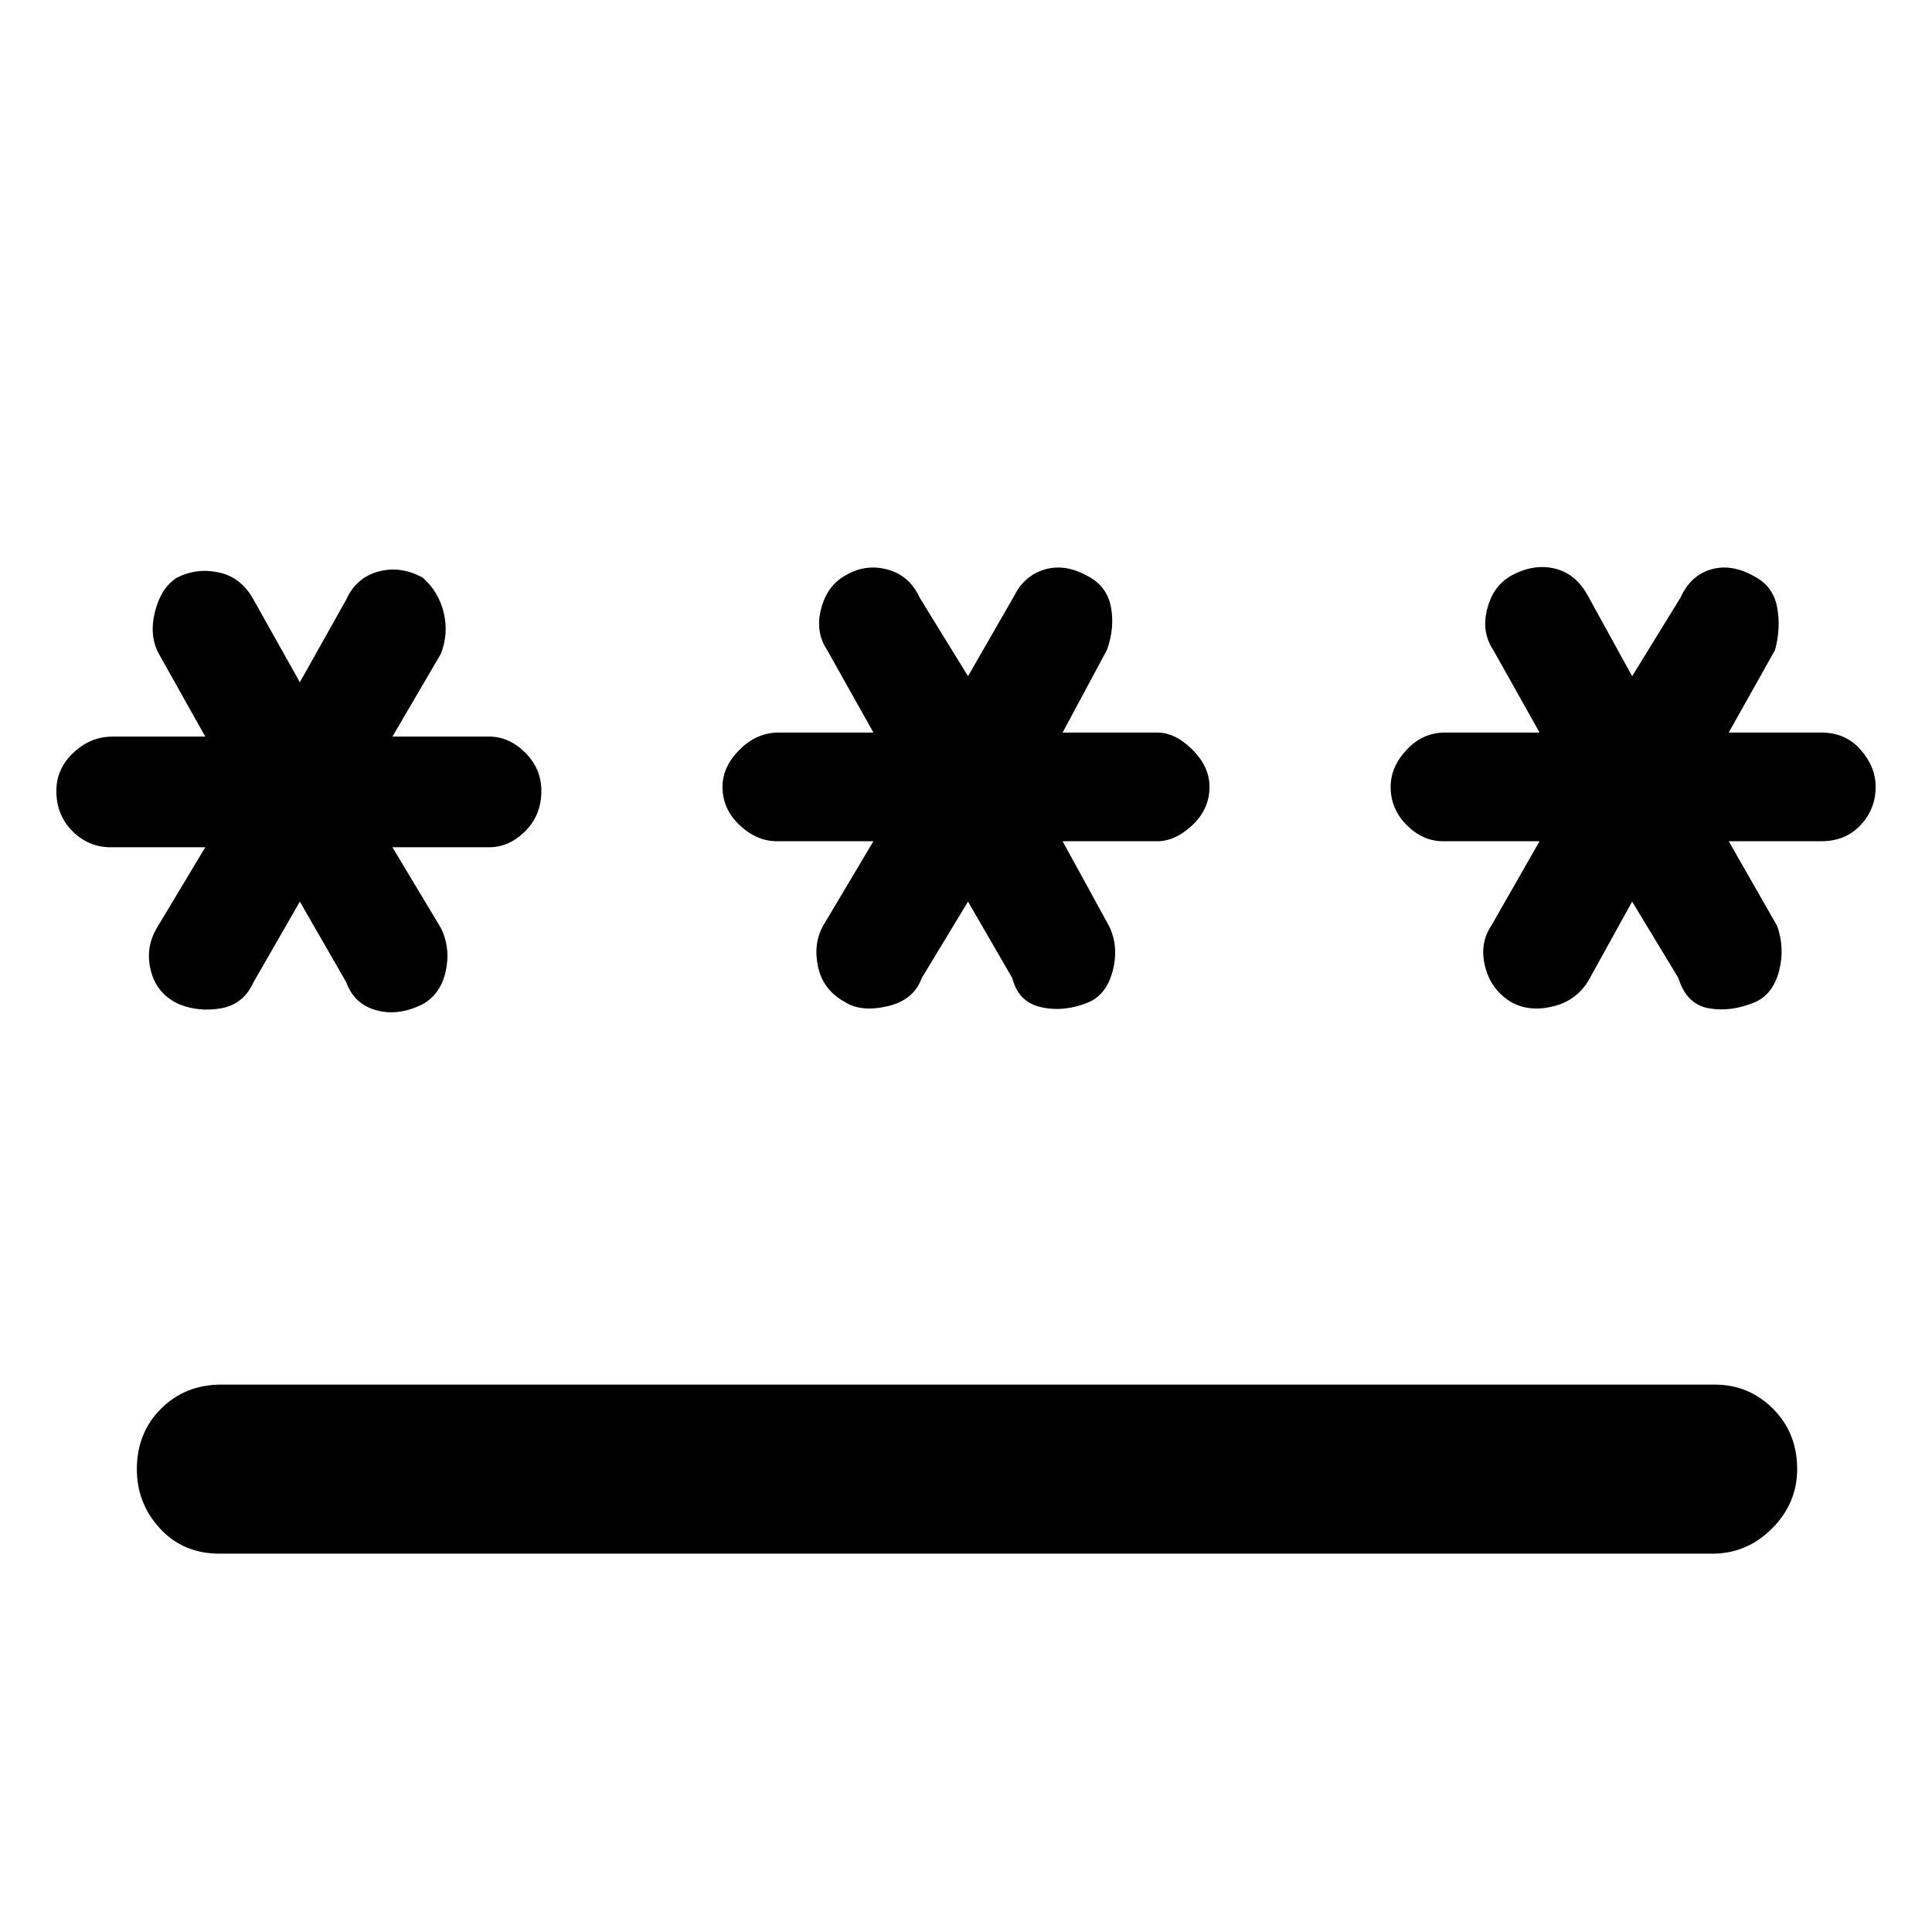 <svg xmlns="http://www.w3.org/2000/svg" height="48" width="48"><path d="M5.45 38.6Q4.55 38.6 3.975 37.975Q3.4 37.35 3.4 36.5Q3.4 35.6 4 35Q4.6 34.4 5.5 34.4H42.6Q43.45 34.4 44.05 35Q44.65 35.6 44.65 36.5Q44.65 37.35 44.025 37.975Q43.4 38.6 42.55 38.6ZM4.45 24.95Q3.9 24.7 3.75 24.125Q3.6 23.55 3.9 23.05L5.1 21.05H2.75Q2.2 21.05 1.8 20.65Q1.4 20.25 1.4 19.65Q1.4 19.1 1.825 18.7Q2.25 18.3 2.8 18.3H5.1L3.95 16.25Q3.7 15.8 3.85 15.2Q4 14.6 4.4 14.35Q4.9 14.1 5.45 14.225Q6 14.35 6.3 14.9L7.45 16.95L8.6 14.9Q8.85 14.35 9.4 14.2Q9.95 14.05 10.5 14.35Q10.9 14.7 11.025 15.225Q11.15 15.75 10.95 16.25L9.75 18.3H12.15Q12.65 18.3 13.05 18.7Q13.45 19.1 13.45 19.65Q13.45 20.25 13.05 20.65Q12.65 21.05 12.15 21.05H9.75L10.95 23.05Q11.2 23.55 11.075 24.125Q10.95 24.7 10.5 24.95Q9.9 25.25 9.35 25.1Q8.8 24.95 8.6 24.4L7.45 22.4L6.3 24.4Q6.05 24.95 5.5 25.05Q4.95 25.15 4.45 24.95ZM21 24.9Q20.45 24.6 20.325 24.025Q20.2 23.45 20.45 23L21.7 20.9H19.3Q18.8 20.9 18.375 20.5Q17.95 20.1 17.95 19.55Q17.95 19.05 18.375 18.625Q18.8 18.2 19.35 18.2H21.7L20.55 16.15Q20.25 15.7 20.4 15.125Q20.55 14.55 21 14.3Q21.5 14 22.05 14.15Q22.6 14.3 22.85 14.85L24.05 16.8L25.2 14.8Q25.45 14.3 25.95 14.15Q26.45 14 27 14.3Q27.5 14.55 27.6 15.075Q27.7 15.6 27.5 16.15L26.4 18.2H28.75Q29.2 18.2 29.625 18.625Q30.05 19.05 30.05 19.55Q30.05 20.1 29.625 20.5Q29.2 20.9 28.75 20.9H26.4L27.55 23Q27.8 23.5 27.65 24.1Q27.5 24.7 27.05 24.9Q26.45 25.15 25.875 25.025Q25.3 24.9 25.15 24.3L24.05 22.4L22.9 24.3Q22.7 24.85 22.05 25Q21.4 25.15 21 24.9ZM37.55 24.9Q37.05 24.6 36.9 24.025Q36.75 23.45 37.05 23L38.25 20.9H35.85Q35.35 20.9 34.95 20.5Q34.55 20.1 34.55 19.55Q34.55 19.05 34.95 18.625Q35.35 18.2 35.9 18.2H38.25L37.1 16.15Q36.8 15.7 36.95 15.125Q37.1 14.55 37.55 14.3Q38.1 14 38.625 14.125Q39.15 14.25 39.45 14.8L40.55 16.8L41.75 14.85Q42 14.3 42.5 14.15Q43 14 43.55 14.3Q44.05 14.55 44.15 15.075Q44.25 15.6 44.1 16.15L42.95 18.2H45.25Q45.85 18.2 46.225 18.625Q46.6 19.05 46.6 19.55Q46.6 20.1 46.225 20.5Q45.85 20.9 45.25 20.9H42.95L44.15 23Q44.35 23.55 44.2 24.125Q44.05 24.7 43.6 24.9Q43 25.15 42.45 25.05Q41.9 24.95 41.7 24.3L40.55 22.4L39.5 24.3Q39.2 24.85 38.6 25Q38 25.15 37.55 24.9Z"/></svg>
